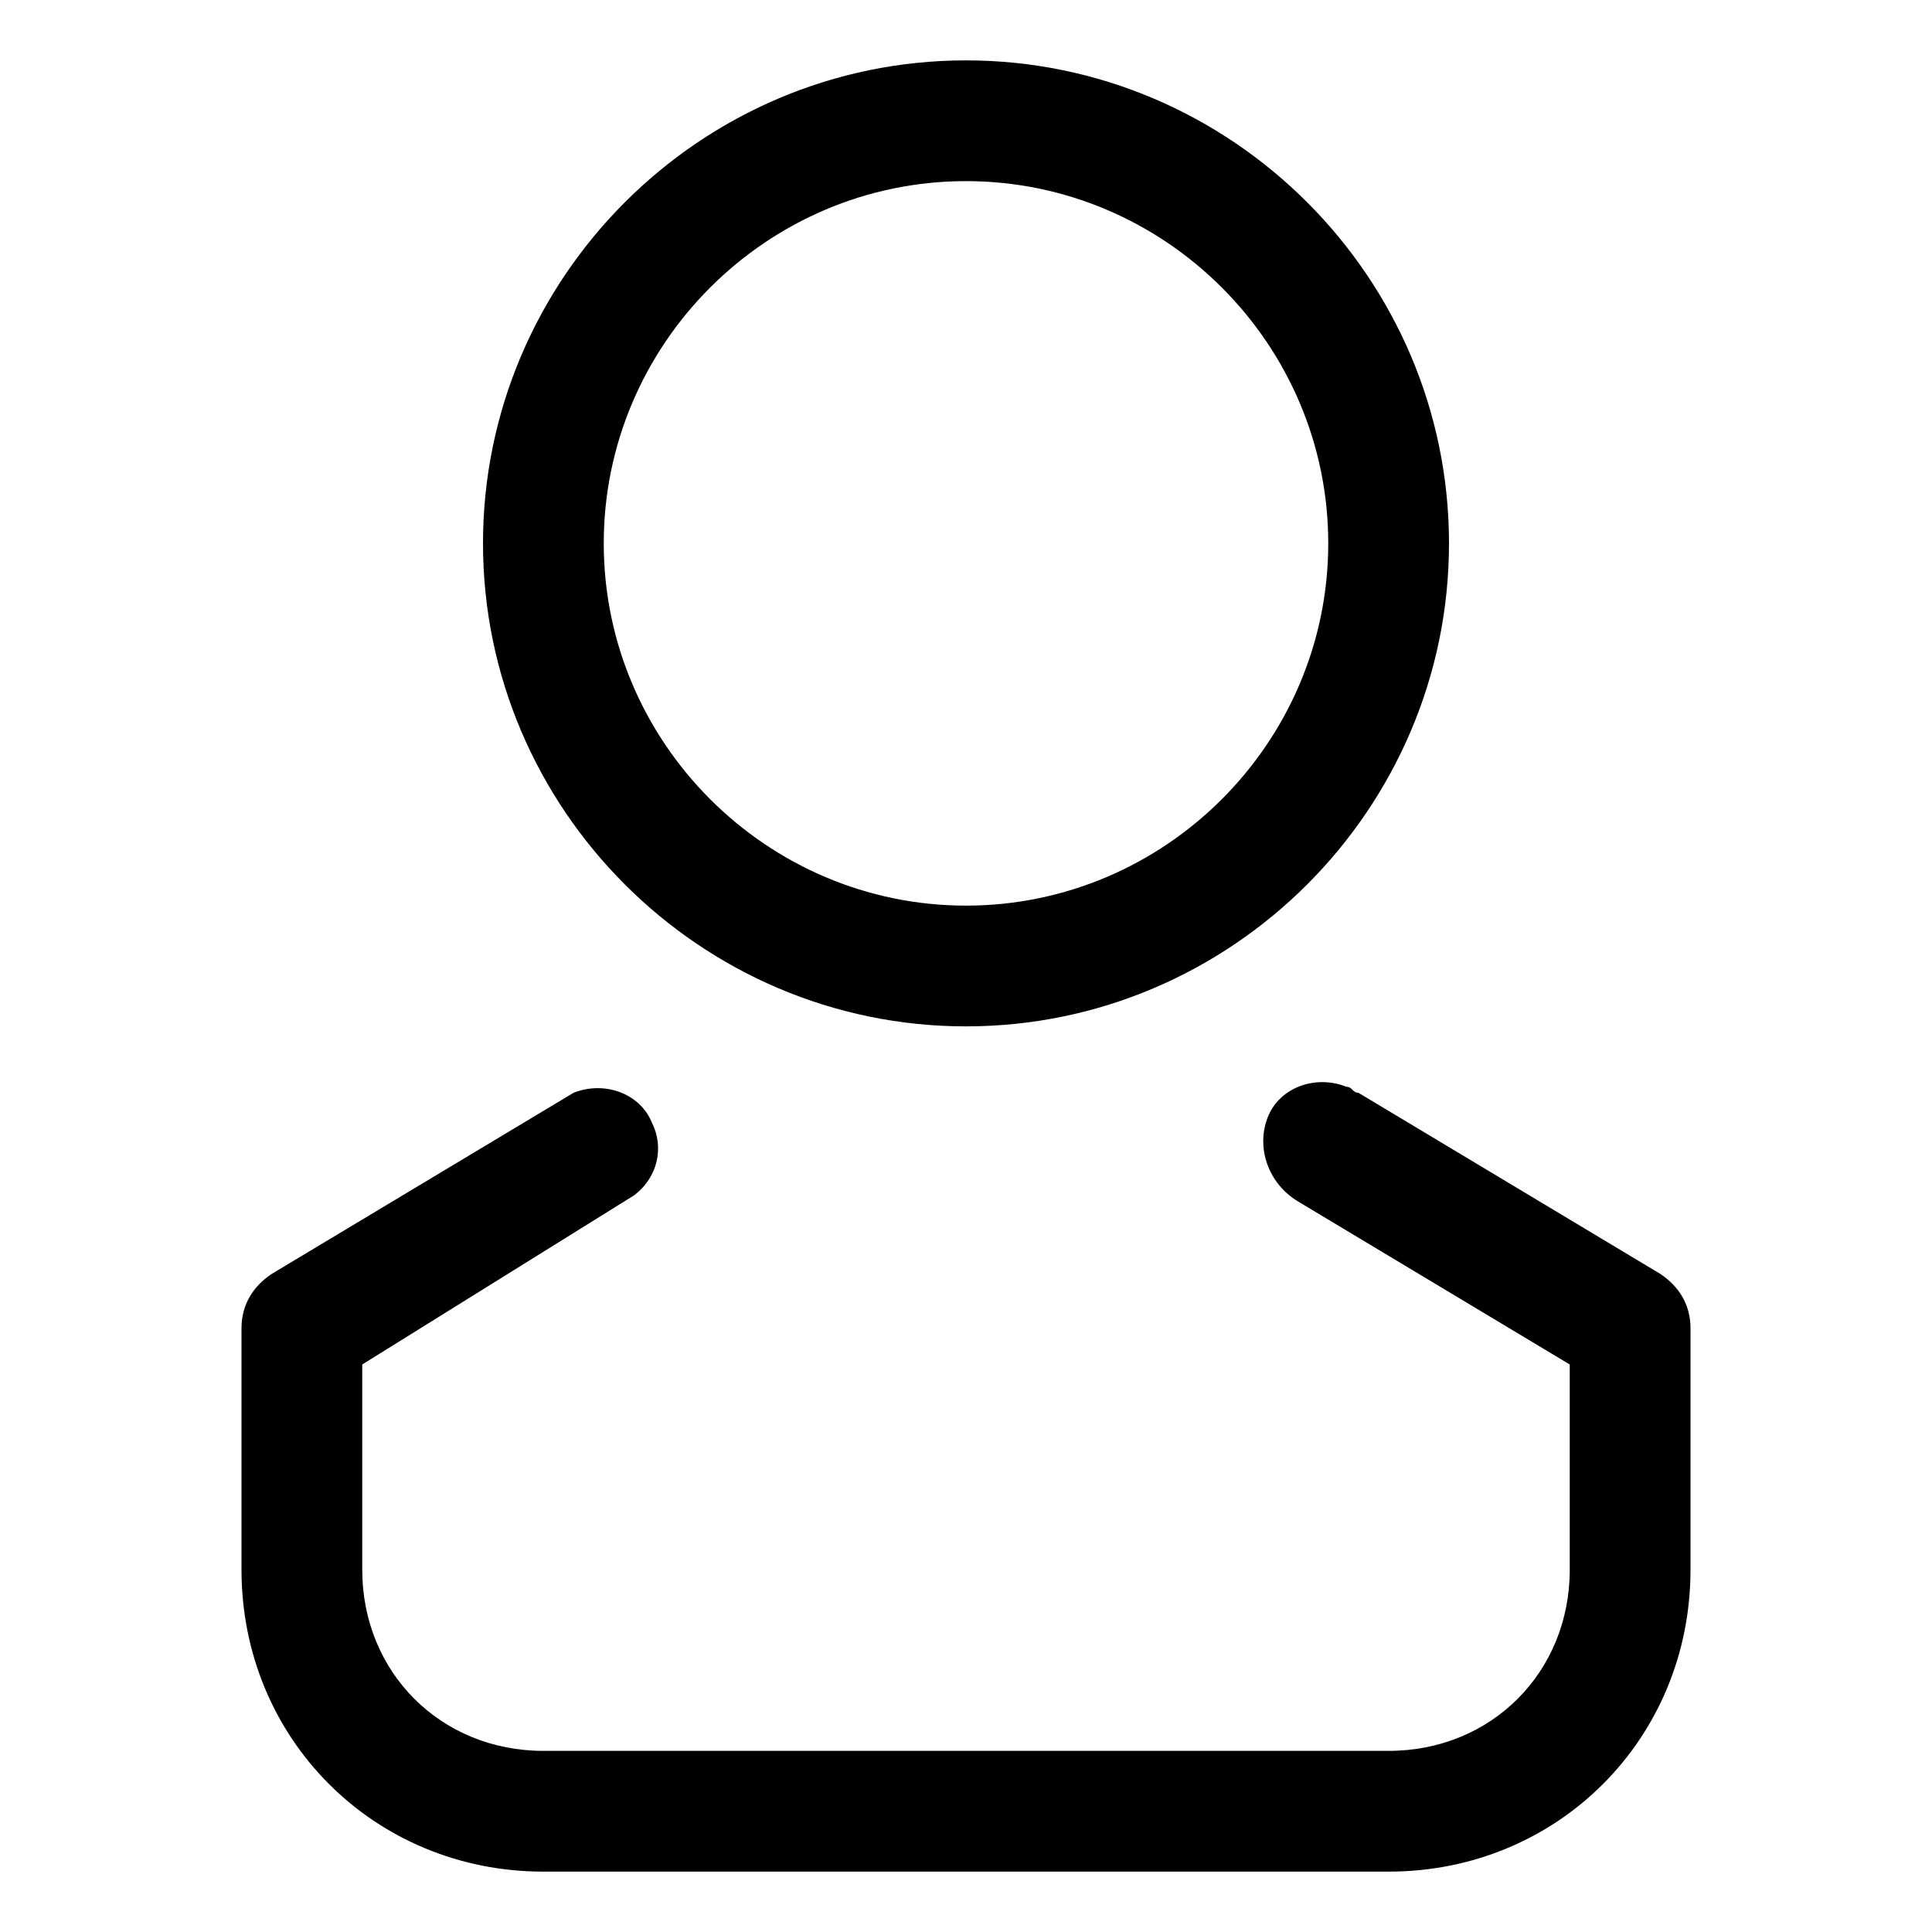 <?xml version="1.0" encoding="utf-8"?>
<svg version="1.1" id="Слой_1" xmlns="http://www.w3.org/2000/svg" xmlns:xlink="http://www.w3.org/1999/xlink" x="0px" y="0px"
	 viewBox="0 0 32 32" style="enable-background:new 0 0 32 32;" xml:space="preserve">
<g id="Layer_19">
	<path d="M16,17c-4.4,0-8-3.6-8-8s3.6-8,8-8s8,3.6,8,8S20.4,17,16,17z M16,3c-3.3,0-6,2.7-6,6s2.7,6,6,6s6-2.7,6-6S19.3,3,16,3z"/>
	<path d="M23,31H9c-2.8,0-5-2.2-5-5v-4c0-0.4,0.2-0.7,0.5-0.9l5-3c0.5-0.2,1.1,0,1.3,0.5c0.2,0.4,0.1,0.9-0.3,1.2L6,22.6V26
		c0,1.7,1.3,3,3,3h14c1.7,0,3-1.3,3-3v-3.4l-4.5-2.7C21,19.6,20.8,19,21,18.5s0.8-0.7,1.3-0.5c0.1,0,0.1,0.1,0.2,0.1l5,3
		c0.3,0.2,0.5,0.5,0.5,0.9v4C28,28.8,25.8,31,23,31z"/>
</g>
</svg>

